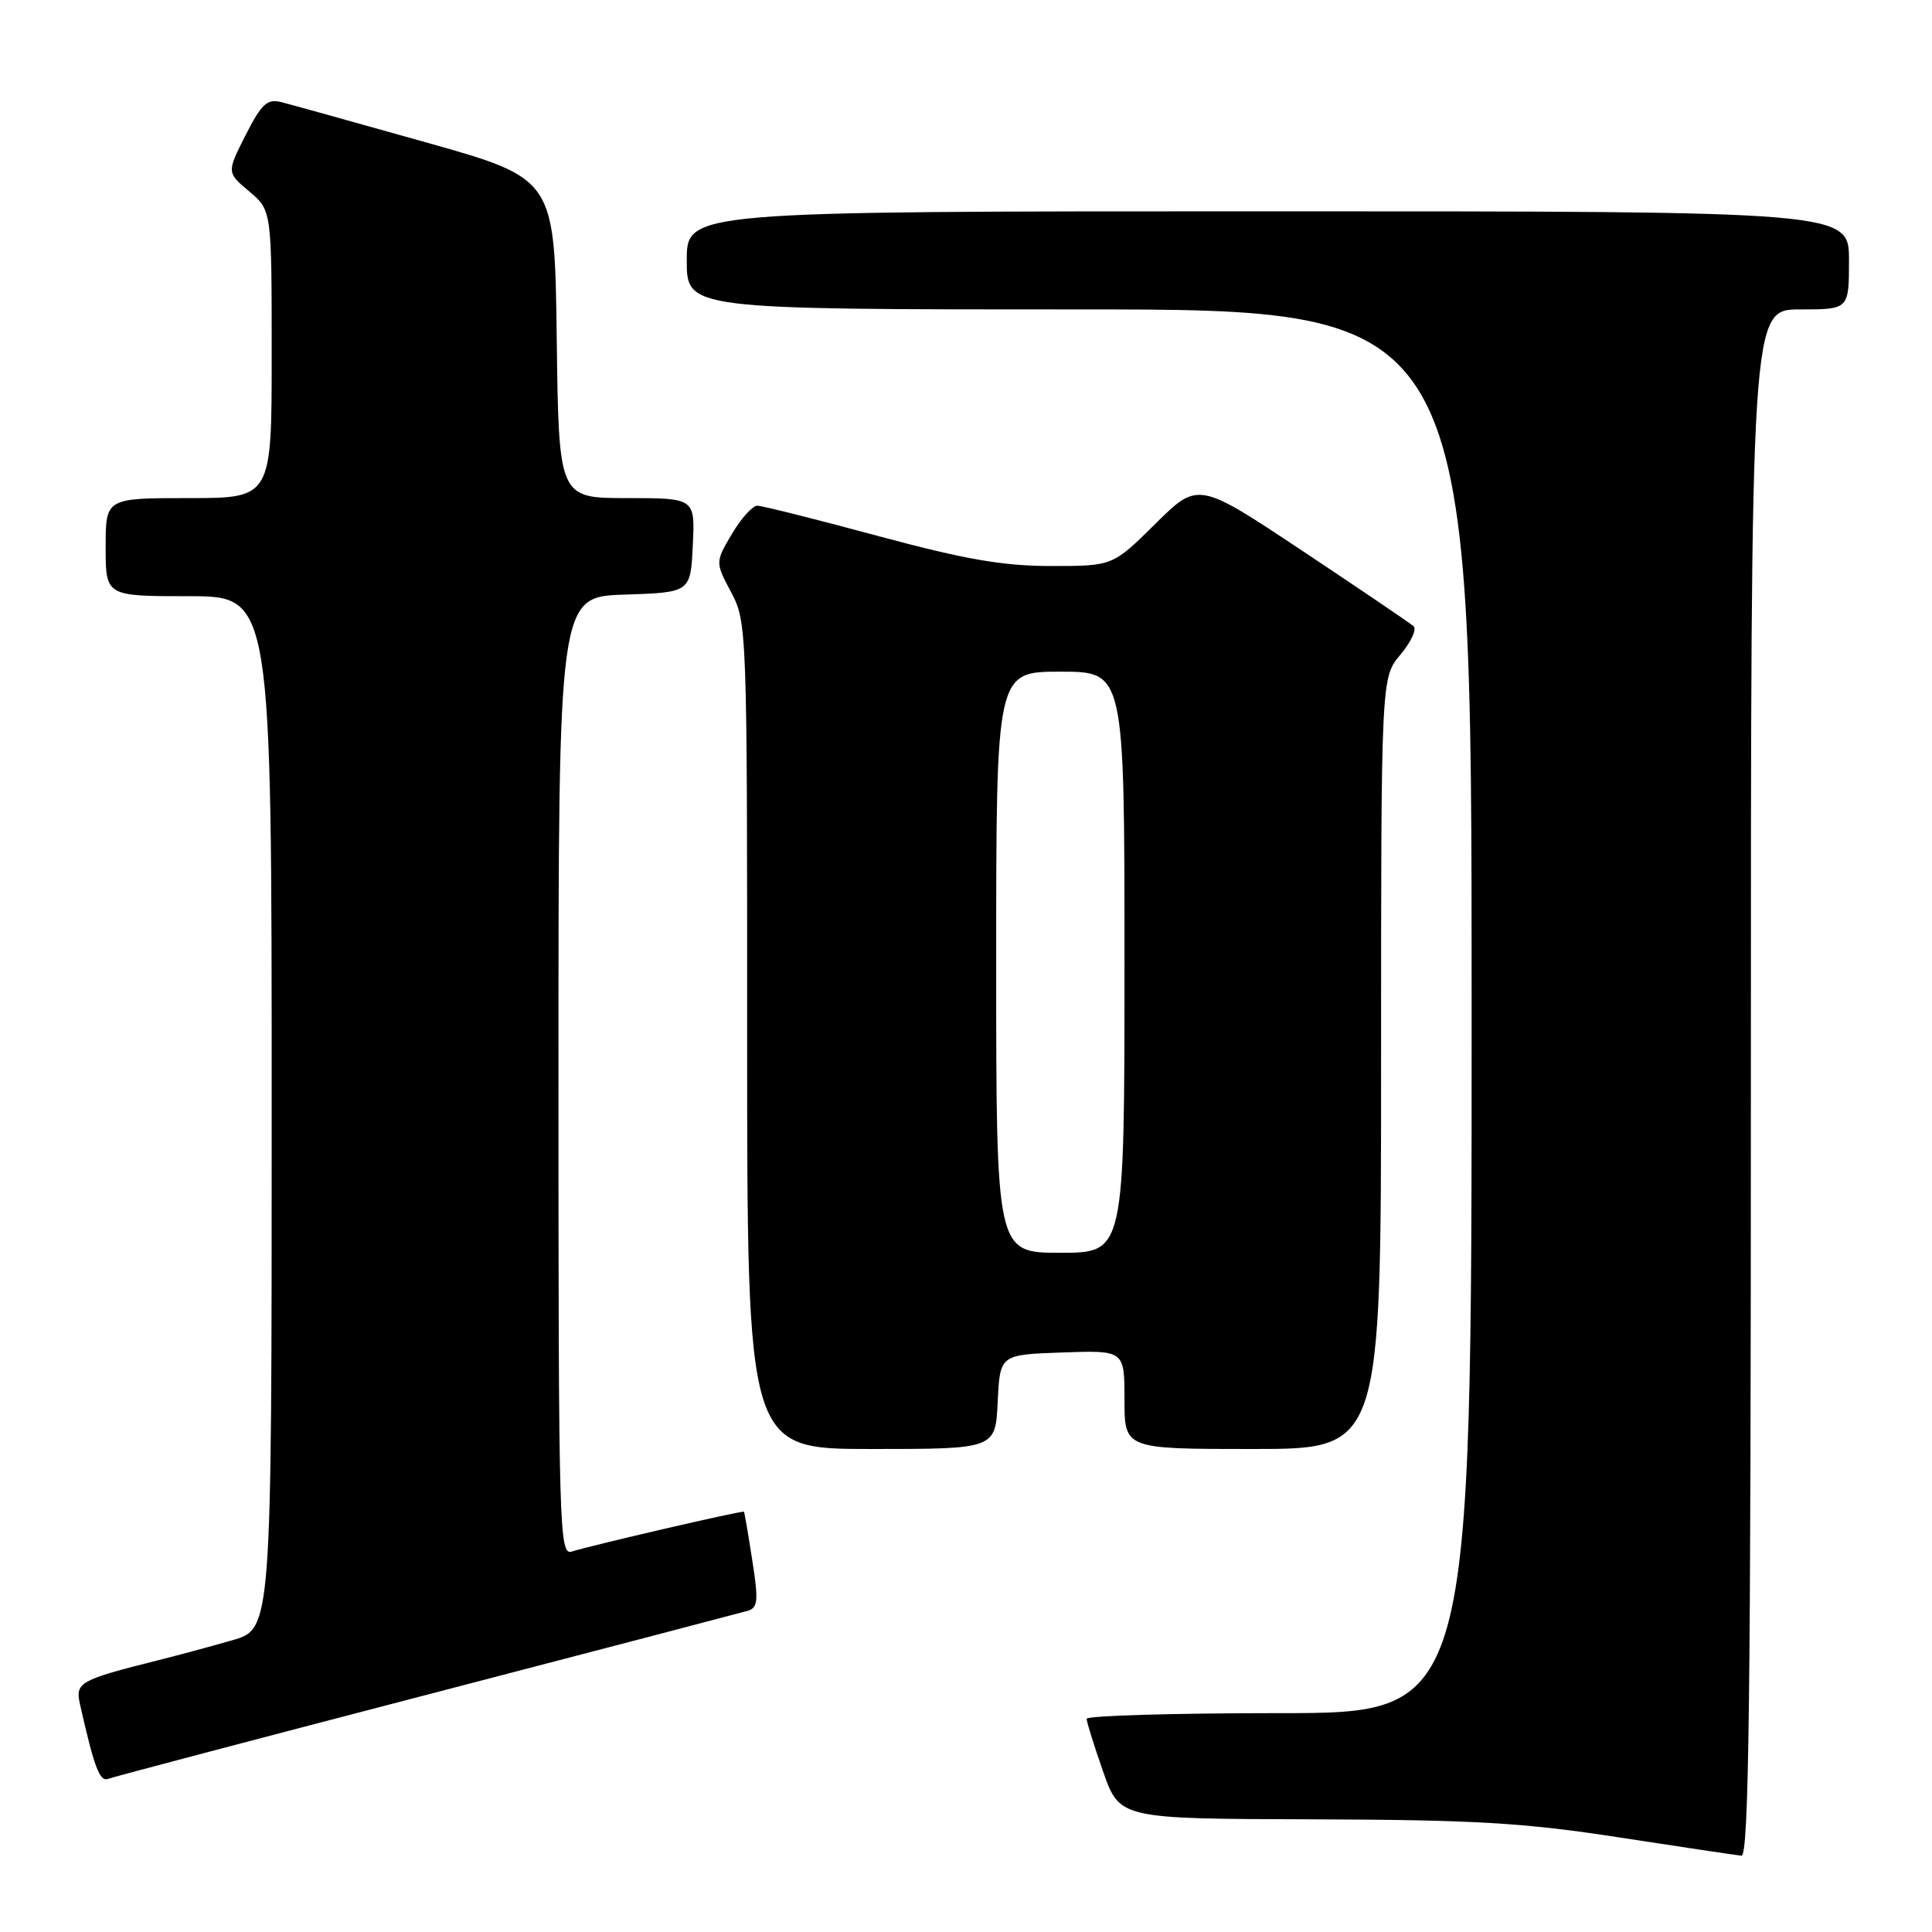<?xml version="1.0" encoding="UTF-8" standalone="no"?>
<!DOCTYPE svg PUBLIC "-//W3C//DTD SVG 1.1//EN" "http://www.w3.org/Graphics/SVG/1.1/DTD/svg11.dtd" >
<svg xmlns="http://www.w3.org/2000/svg" xmlns:xlink="http://www.w3.org/1999/xlink" version="1.1" viewBox="0 0 256 256">
 <g >
 <path fill="currentColor"
d=" M 232.00 143.50 C 232.00 41.00 232.00 41.00 238.50 41.00 C 245.00 41.00 245.00 41.00 245.00 34.50 C 245.00 28.00 245.00 28.00 168.00 28.00 C 91.00 28.00 91.00 28.00 91.00 34.50 C 91.00 41.00 91.00 41.00 143.00 41.00 C 195.00 41.00 195.00 41.00 195.00 134.00 C 195.00 227.00 195.00 227.00 169.50 227.00 C 155.47 227.00 144.00 227.34 143.99 227.75 C 143.98 228.16 144.97 231.31 146.17 234.75 C 148.37 241.00 148.37 241.00 173.93 241.07 C 195.40 241.14 201.91 241.52 214.50 243.46 C 222.75 244.73 230.06 245.82 230.75 245.89 C 231.74 245.98 232.00 224.89 232.00 143.50 Z  M 56.50 224.58 C 79.05 218.71 98.21 213.69 99.08 213.44 C 100.43 213.04 100.52 212.10 99.68 206.74 C 99.15 203.31 98.65 200.42 98.58 200.31 C 98.45 200.11 78.70 204.68 75.75 205.59 C 74.10 206.11 74.00 202.65 74.00 142.61 C 74.00 79.08 74.00 79.08 82.75 78.79 C 91.50 78.50 91.50 78.50 91.80 72.25 C 92.10 66.00 92.10 66.00 83.07 66.00 C 74.04 66.00 74.04 66.00 73.77 44.83 C 73.50 23.67 73.50 23.67 56.50 18.88 C 47.15 16.25 38.50 13.84 37.27 13.53 C 35.40 13.06 34.66 13.75 32.54 17.91 C 30.04 22.86 30.04 22.86 33.02 25.36 C 36.00 27.87 36.00 27.87 36.00 46.94 C 36.00 66.00 36.00 66.00 25.00 66.00 C 14.00 66.00 14.00 66.00 14.00 72.50 C 14.00 79.00 14.00 79.00 25.00 79.00 C 36.00 79.00 36.00 79.00 36.00 147.43 C 36.00 215.86 36.00 215.86 30.75 217.35 C 27.86 218.18 23.48 219.36 21.00 219.98 C 10.49 222.62 9.95 222.93 10.60 225.83 C 12.47 234.14 13.21 236.13 14.31 235.71 C 14.96 235.46 33.95 230.45 56.50 224.58 Z  M 132.20 185.75 C 132.50 179.50 132.50 179.50 140.75 179.21 C 149.00 178.92 149.00 178.92 149.00 185.46 C 149.00 192.00 149.00 192.00 166.00 192.00 C 183.00 192.00 183.00 192.00 183.00 140.89 C 183.00 89.79 183.00 89.79 185.56 86.75 C 186.96 85.08 187.75 83.39 187.31 82.98 C 186.86 82.58 180.26 78.10 172.63 73.03 C 158.76 63.80 158.76 63.80 153.10 69.40 C 147.44 75.00 147.44 75.00 139.28 75.00 C 132.89 75.00 127.88 74.13 116.30 71.01 C 108.16 68.81 100.98 67.01 100.35 67.01 C 99.72 67.00 98.20 68.69 96.98 70.75 C 94.77 74.50 94.77 74.50 96.89 78.50 C 98.97 82.43 99.01 83.41 99.00 137.25 C 99.00 192.00 99.00 192.00 115.45 192.00 C 131.90 192.00 131.90 192.00 132.20 185.75 Z  M 132.00 127.50 C 132.00 89.00 132.00 89.00 140.50 89.00 C 149.00 89.00 149.00 89.00 149.00 127.50 C 149.00 166.00 149.00 166.00 140.50 166.00 C 132.00 166.00 132.00 166.00 132.00 127.50 Z "/>
</g>
</svg>